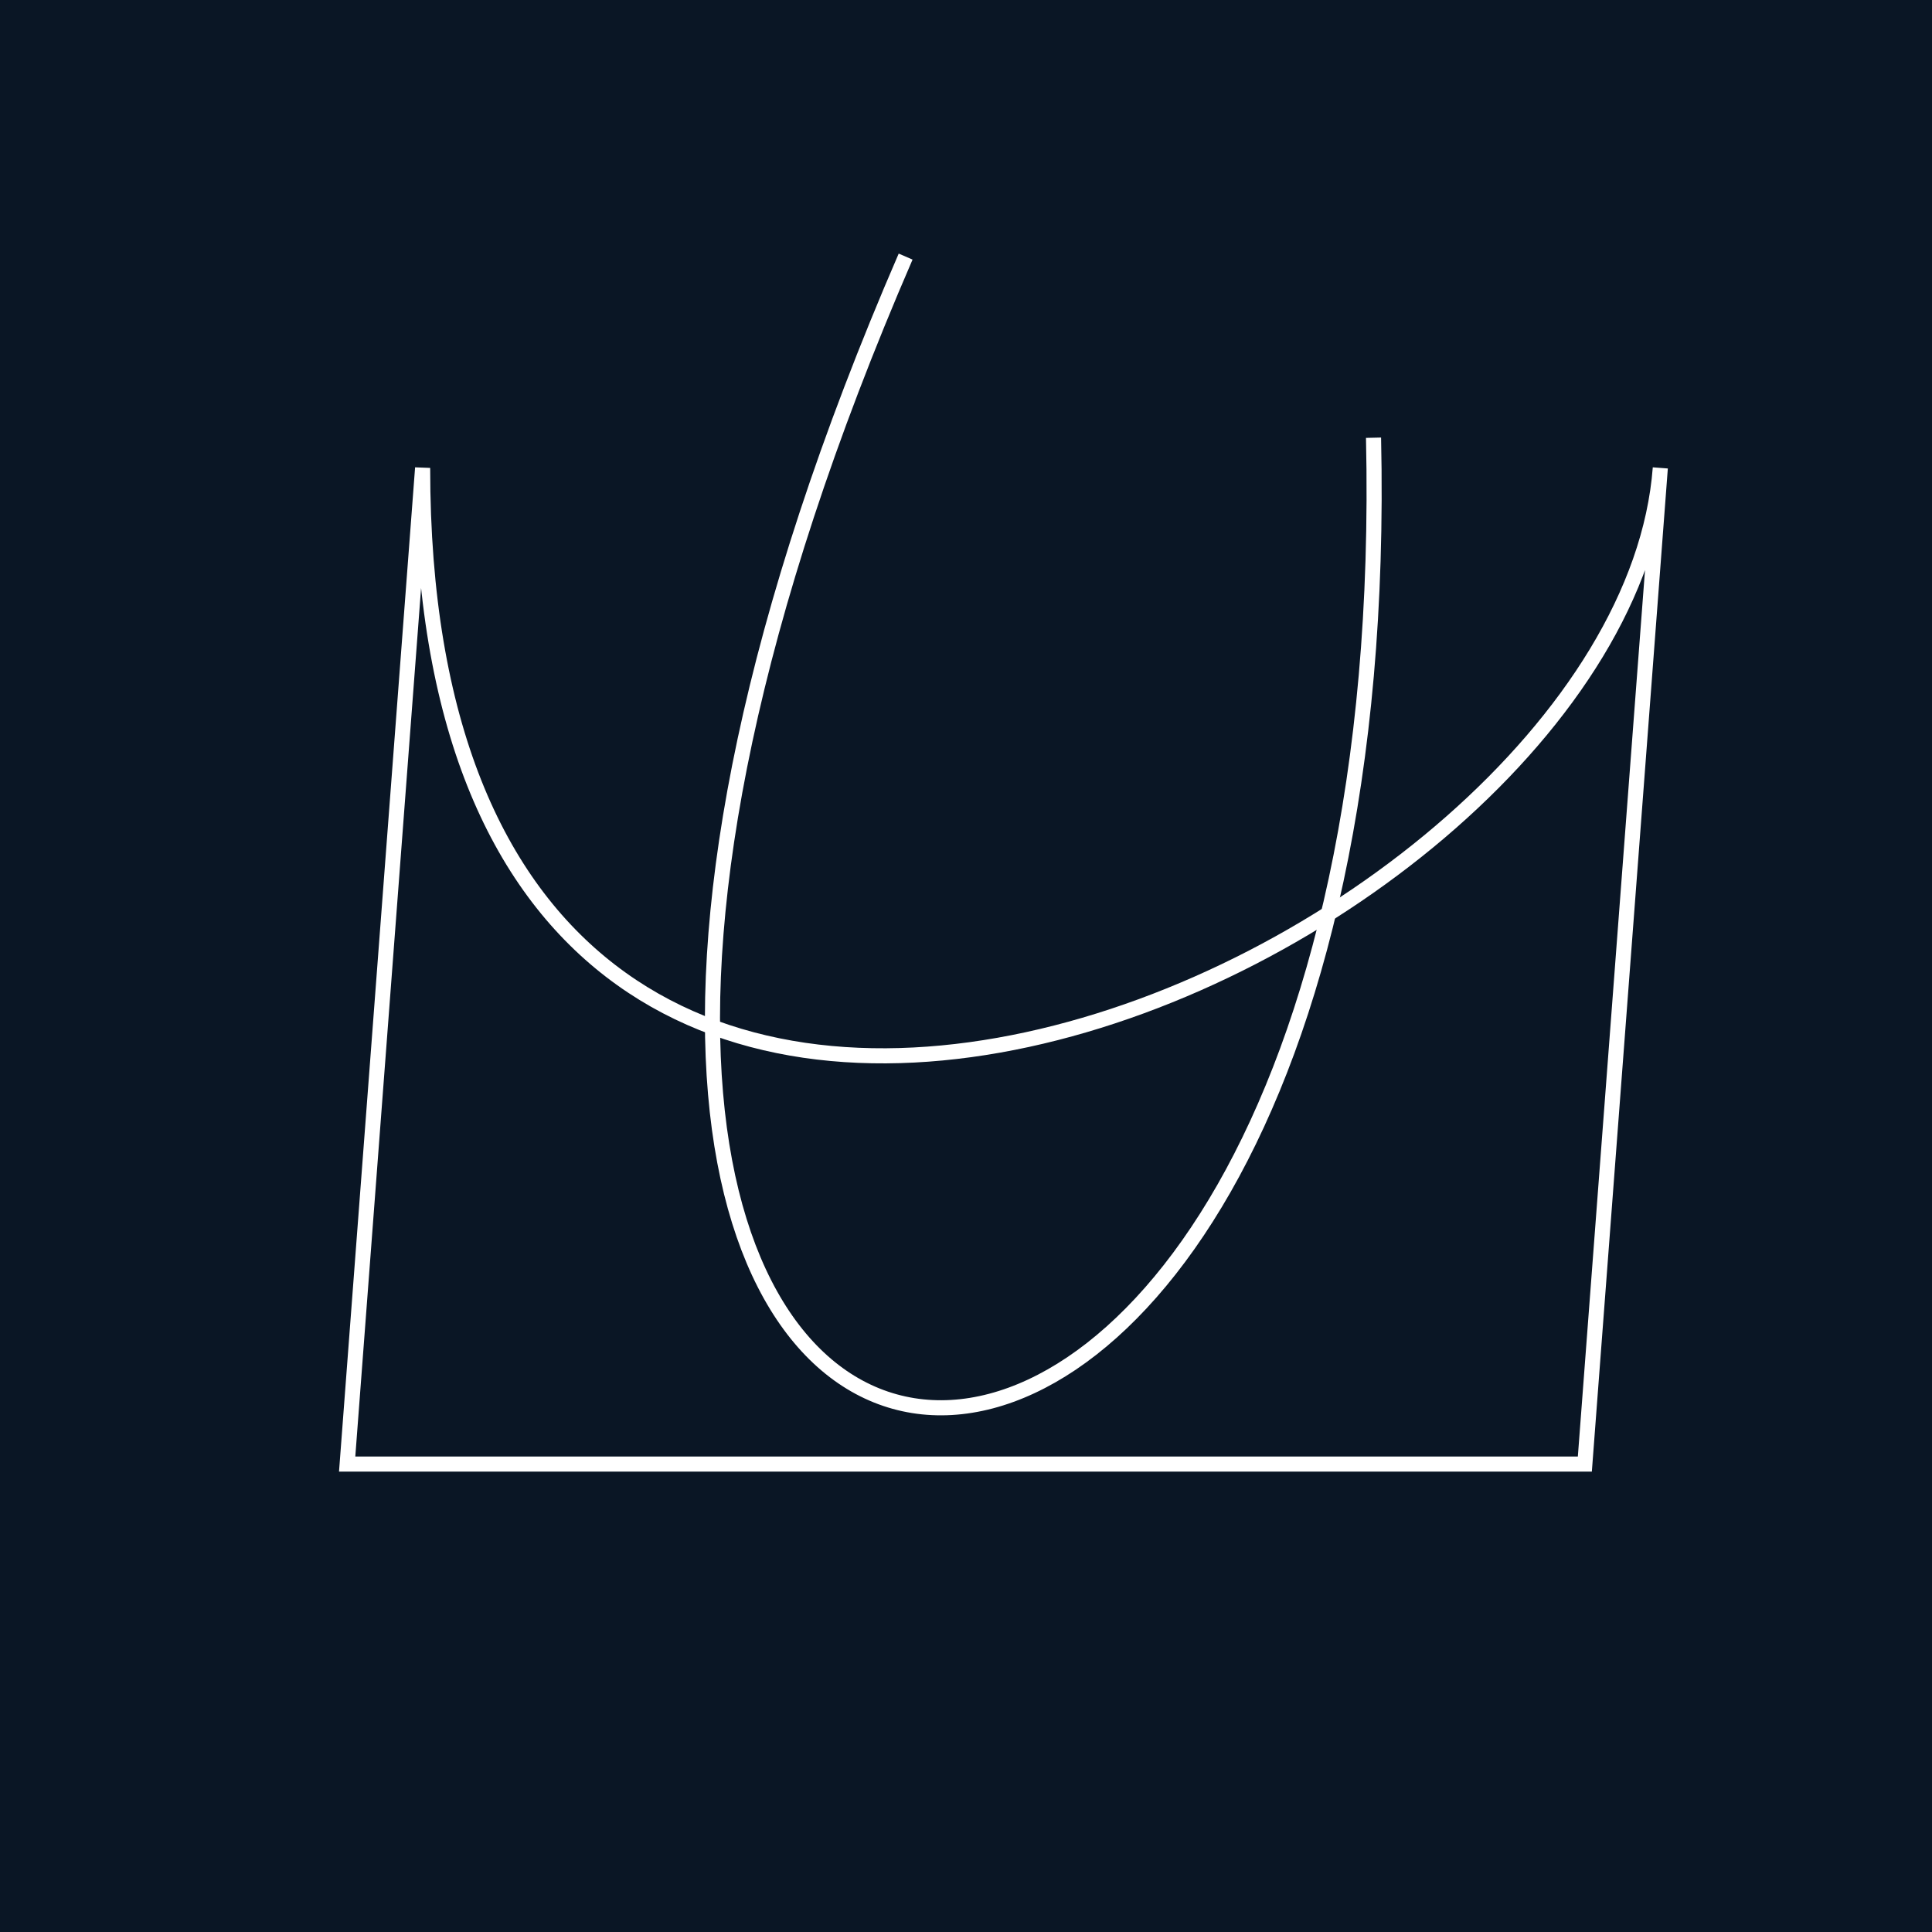<svg width="128" height="128" viewBox="0 0 128 128" fill="none" xmlns="http://www.w3.org/2000/svg">
<rect width="128" height="128" fill="#0A1625"/>
<path d="M110 31C107.5 64 28 99 28 31L23 97H105L110 31Z" stroke="white"/>
<path d="M60 17C18 114 93 119 91 29" stroke="white"/>
</svg>

